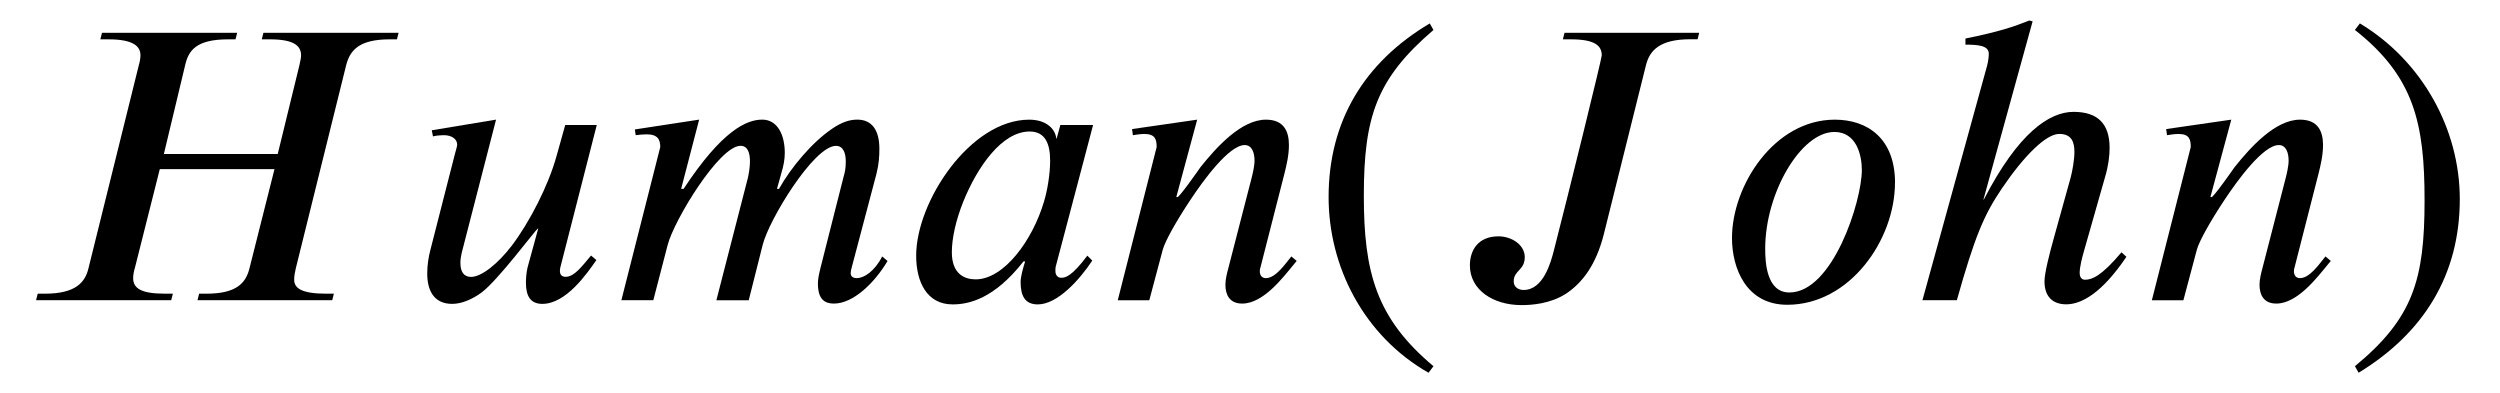 <?xml version='1.0' encoding='UTF-8'?>
<!-- This file was generated by dvisvgm 3.2.2 -->
<svg version='1.1' xmlns='http://www.w3.org/2000/svg' xmlns:xlink='http://www.w3.org/1999/xlink' width='60.816pt' height='9.568pt' viewBox='-.5 -7.304 60.816 9.568'>
<defs>
<path id='g0-41' d='m3.029 1.604c-1.395-1.166-1.694-2.291-1.694-4.144c0-1.923 .309-2.849 1.694-4.035l-.09-.159c-1.594 .946-2.461 2.381-2.461 4.224c0 1.694 .857 3.377 2.431 4.274l.12-.159z'/>
<path id='g0-42' d='m.289-6.575c1.445 1.136 1.694 2.281 1.694 4.144c0 1.933-.279 2.869-1.694 4.035l.09 .159c1.584-.966 2.461-2.381 2.461-4.224c0-1.694-.907-3.357-2.431-4.274l-.12 .159z'/>
<path id='g0-969' d='m5.31-1.166c-.488 .578-.717 .667-.887 .667c-.09 0-.13-.07-.13-.169c0-.139 .06-.379 .11-.548l.508-1.783c.08-.269 .11-.508 .11-.707c0-.578-.279-.877-.877-.877c-.588 0-1.345 .508-2.182 2.132h-.01l1.196-4.334l-.08-.02c-.379 .149-.717 .269-1.554 .438v.149c.299 0 .568 .02 .568 .219c0 .07-.01 .169-.04 .289l-1.574 5.709h.837c.438-1.554 .658-2.072 1.096-2.72c.548-.807 1.076-1.325 1.395-1.325c.289 0 .369 .179 .369 .438c0 .189-.05 .468-.09 .618l-.399 1.435c-.12 .428-.239 .897-.239 1.096c0 .369 .199 .558 .528 .558c.369 0 .867-.269 1.465-1.156l-.12-.11z'/>
<path id='g0-2483' d='m9.196-6.506h-3.288l-.04 .159h.199c.568 0 .757 .149 .757 .389c0 .07-.02 .139-.04 .239l-.528 2.162h-2.77l.518-2.162c.08-.349 .259-.628 1.046-.628h.179l.04-.159h-3.288l-.04 .159h.199c.618 0 .777 .179 .777 .389c0 .07-.02 .179-.04 .239l-1.225 4.941c-.08 .339-.309 .618-1.056 .618h-.179l-.04 .159h3.288l.04-.159h-.199c-.588 0-.767-.139-.767-.379c0-.08 .02-.179 .04-.239l.608-2.411h2.79l-.608 2.411c-.09 .369-.329 .618-1.046 .618h-.179l-.04 .159h3.278l.04-.159h-.189c-.588 0-.777-.13-.777-.339c0-.1 .02-.189 .04-.279l1.225-4.941c.09-.349 .299-.628 1.056-.628h.179l.04-.159z'/>
<path id='g0-2485' d='m6.177-6.506h-3.278l-.04 .159h.199c.568 0 .747 .149 .747 .389c0 .08-.797 3.318-1.166 4.752c-.07 .269-.249 .956-.737 .956c-.11 0-.239-.06-.239-.209c0-.269 .269-.269 .269-.588c0-.309-.329-.508-.638-.508c-.498 0-.697 .339-.697 .707c0 .598 .568 .966 1.255 .966c.249 0 .697-.03 1.086-.279c.399-.269 .727-.697 .917-1.445l1.026-4.115c.09-.359 .339-.628 1.076-.628h.179l.04-.159z'/>
<path id='g0-2502' d='m3.656-3.397c0 .339-.07 .737-.149 .996c-.279 .946-.976 1.893-1.664 1.893c-.269 0-.578-.13-.578-.658c0-.349 .1-.787 .279-1.235c.339-.837 .936-1.704 1.614-1.704c.379 0 .498 .299 .498 .707zm1.046-.867h-.797l-.09 .329h-.01c-.02-.219-.229-.458-.658-.458c-1.435 0-2.75 1.993-2.75 3.308c0 .638 .259 1.186 .887 1.186c.389 0 1.006-.13 1.724-1.046h.04c-.05 .159-.11 .369-.11 .498c0 .319 .09 .548 .418 .548c.478 0 1.016-.598 1.325-1.066l-.12-.12c-.389 .518-.538 .538-.638 .538c-.08 0-.139-.06-.139-.169c0-.09 .01-.11 .01-.11l.907-3.437z'/>
<path id='g0-2513' d='m6.645-1.066c-.189 .369-.448 .528-.618 .528c-.09 0-.149-.04-.149-.12c0-.03 .01-.09 .02-.12l.608-2.301c.06-.239 .07-.428 .07-.608c0-.448-.179-.707-.538-.707c-.199 0-.389 .07-.608 .219c-.488 .329-1.006 .946-1.295 1.465h-.05l.1-.359c.06-.199 .09-.349 .09-.518c0-.438-.179-.807-.548-.807c-.379 0-.976 .259-1.913 1.684h-.06l.438-1.684l-1.564 .239l.02 .139c.08-.01 .189-.02 .269-.02c.269 0 .329 .13 .329 .309l-.946 3.726h.777l.349-1.345c.159-.608 1.255-2.411 1.773-2.411c.179 0 .229 .179 .229 .379c0 .149-.03 .309-.05 .399l-.767 2.979h.787l.339-1.345c.149-.608 1.245-2.411 1.783-2.411c.179 0 .239 .179 .239 .379c0 .169-.02 .259-.06 .399l-.558 2.202c-.05 .199-.06 .299-.06 .369c0 .389 .169 .488 .389 .488c.468 0 .986-.498 1.305-1.036l-.13-.11z'/>
<path id='g0-2514' d='m4.653-.956l-.13-.11c-.139 .169-.379 .528-.618 .528c-.11 0-.139-.08-.149-.139c0-.05 0-.08 .01-.1l.588-2.301c.05-.199 .11-.448 .11-.697c0-.329-.12-.618-.558-.618c-.598 0-1.196 .658-1.594 1.156c-.02 .03-.508 .727-.558 .727h-.03l.508-1.883l-1.584 .229l.02 .149c.07-.01 .179-.03 .279-.03c.269 0 .299 .139 .299 .319l-.946 3.726h.767l.329-1.235c.06-.209 .319-.677 .677-1.215c.309-.468 .936-1.325 1.315-1.325c.179 0 .239 .189 .239 .379c0 .139-.05 .339-.07 .418l-.568 2.202c-.03 .11-.07 .269-.07 .399c0 .229 .09 .458 .408 .458c.518 0 .996-.638 1.275-.976l.05-.06z'/>
<path id='g0-2515' d='m3.557-3.168c0 .757-.707 2.979-1.763 2.979c-.558 0-.588-.737-.588-1.066c0-1.355 .867-2.839 1.684-2.839c.528 0 .667 .548 .667 .927zm.807 .309c0-1.076-.667-1.534-1.465-1.534c-1.474 0-2.501 1.604-2.501 2.879c0 .727 .339 1.624 1.345 1.624c1.524 0 2.62-1.584 2.62-2.969z'/>
<path id='g0-2521' d='m4.423-4.264h-.767l-.209 .747c-.199 .727-.658 1.614-1.086 2.182c-.349 .458-.747 .767-.996 .767c-.179 0-.259-.13-.259-.339c0-.08 .01-.149 .03-.239l.837-3.248l-1.564 .259l.03 .149c.07-.02 .189-.03 .259-.03c.219 0 .329 .11 .329 .229c0 .04-.02 .1-.06 .249l-.588 2.301c-.05 .189-.08 .379-.08 .588c0 .379 .139 .737 .608 .737c.229 0 .488-.11 .717-.279c.399-.299 1.295-1.504 1.365-1.554h.01l-.259 .946c-.03 .12-.04 .279-.04 .369c0 .329 .11 .518 .399 .518c.578 0 1.086-.737 1.315-1.066l-.13-.11l-.05 .06c-.169 .199-.359 .458-.568 .458c-.1 0-.139-.06-.139-.139c0-.03 0-.05 .01-.09l.887-3.467z'/>
</defs>
<g id='page2'>
<g fill='currentColor'>
<use x='0' y='0' xlink:href='#g0-2483'/>
<use x='9.594' y='0' xlink:href='#g0-2521'/>
<use x='14.316' y='0' xlink:href='#g0-2513'/>
<use x='21.39' y='0' xlink:href='#g0-2502'/>
<use x='26.391' y='0' xlink:href='#g0-2514'/>
<use x='31.342' y='0' xlink:href='#g0-41'/>
<use x='34.66' y='0' xlink:href='#g0-2485'/>
<use x='41.235' y='0' xlink:href='#g0-2515'/>
<use x='45.798' y='0' xlink:href='#g0-969'/>
<use x='51.547' y='0' xlink:href='#g0-2514'/>
<use x='56.498' y='0' xlink:href='#g0-42'/>
</g>
</g>
</svg>